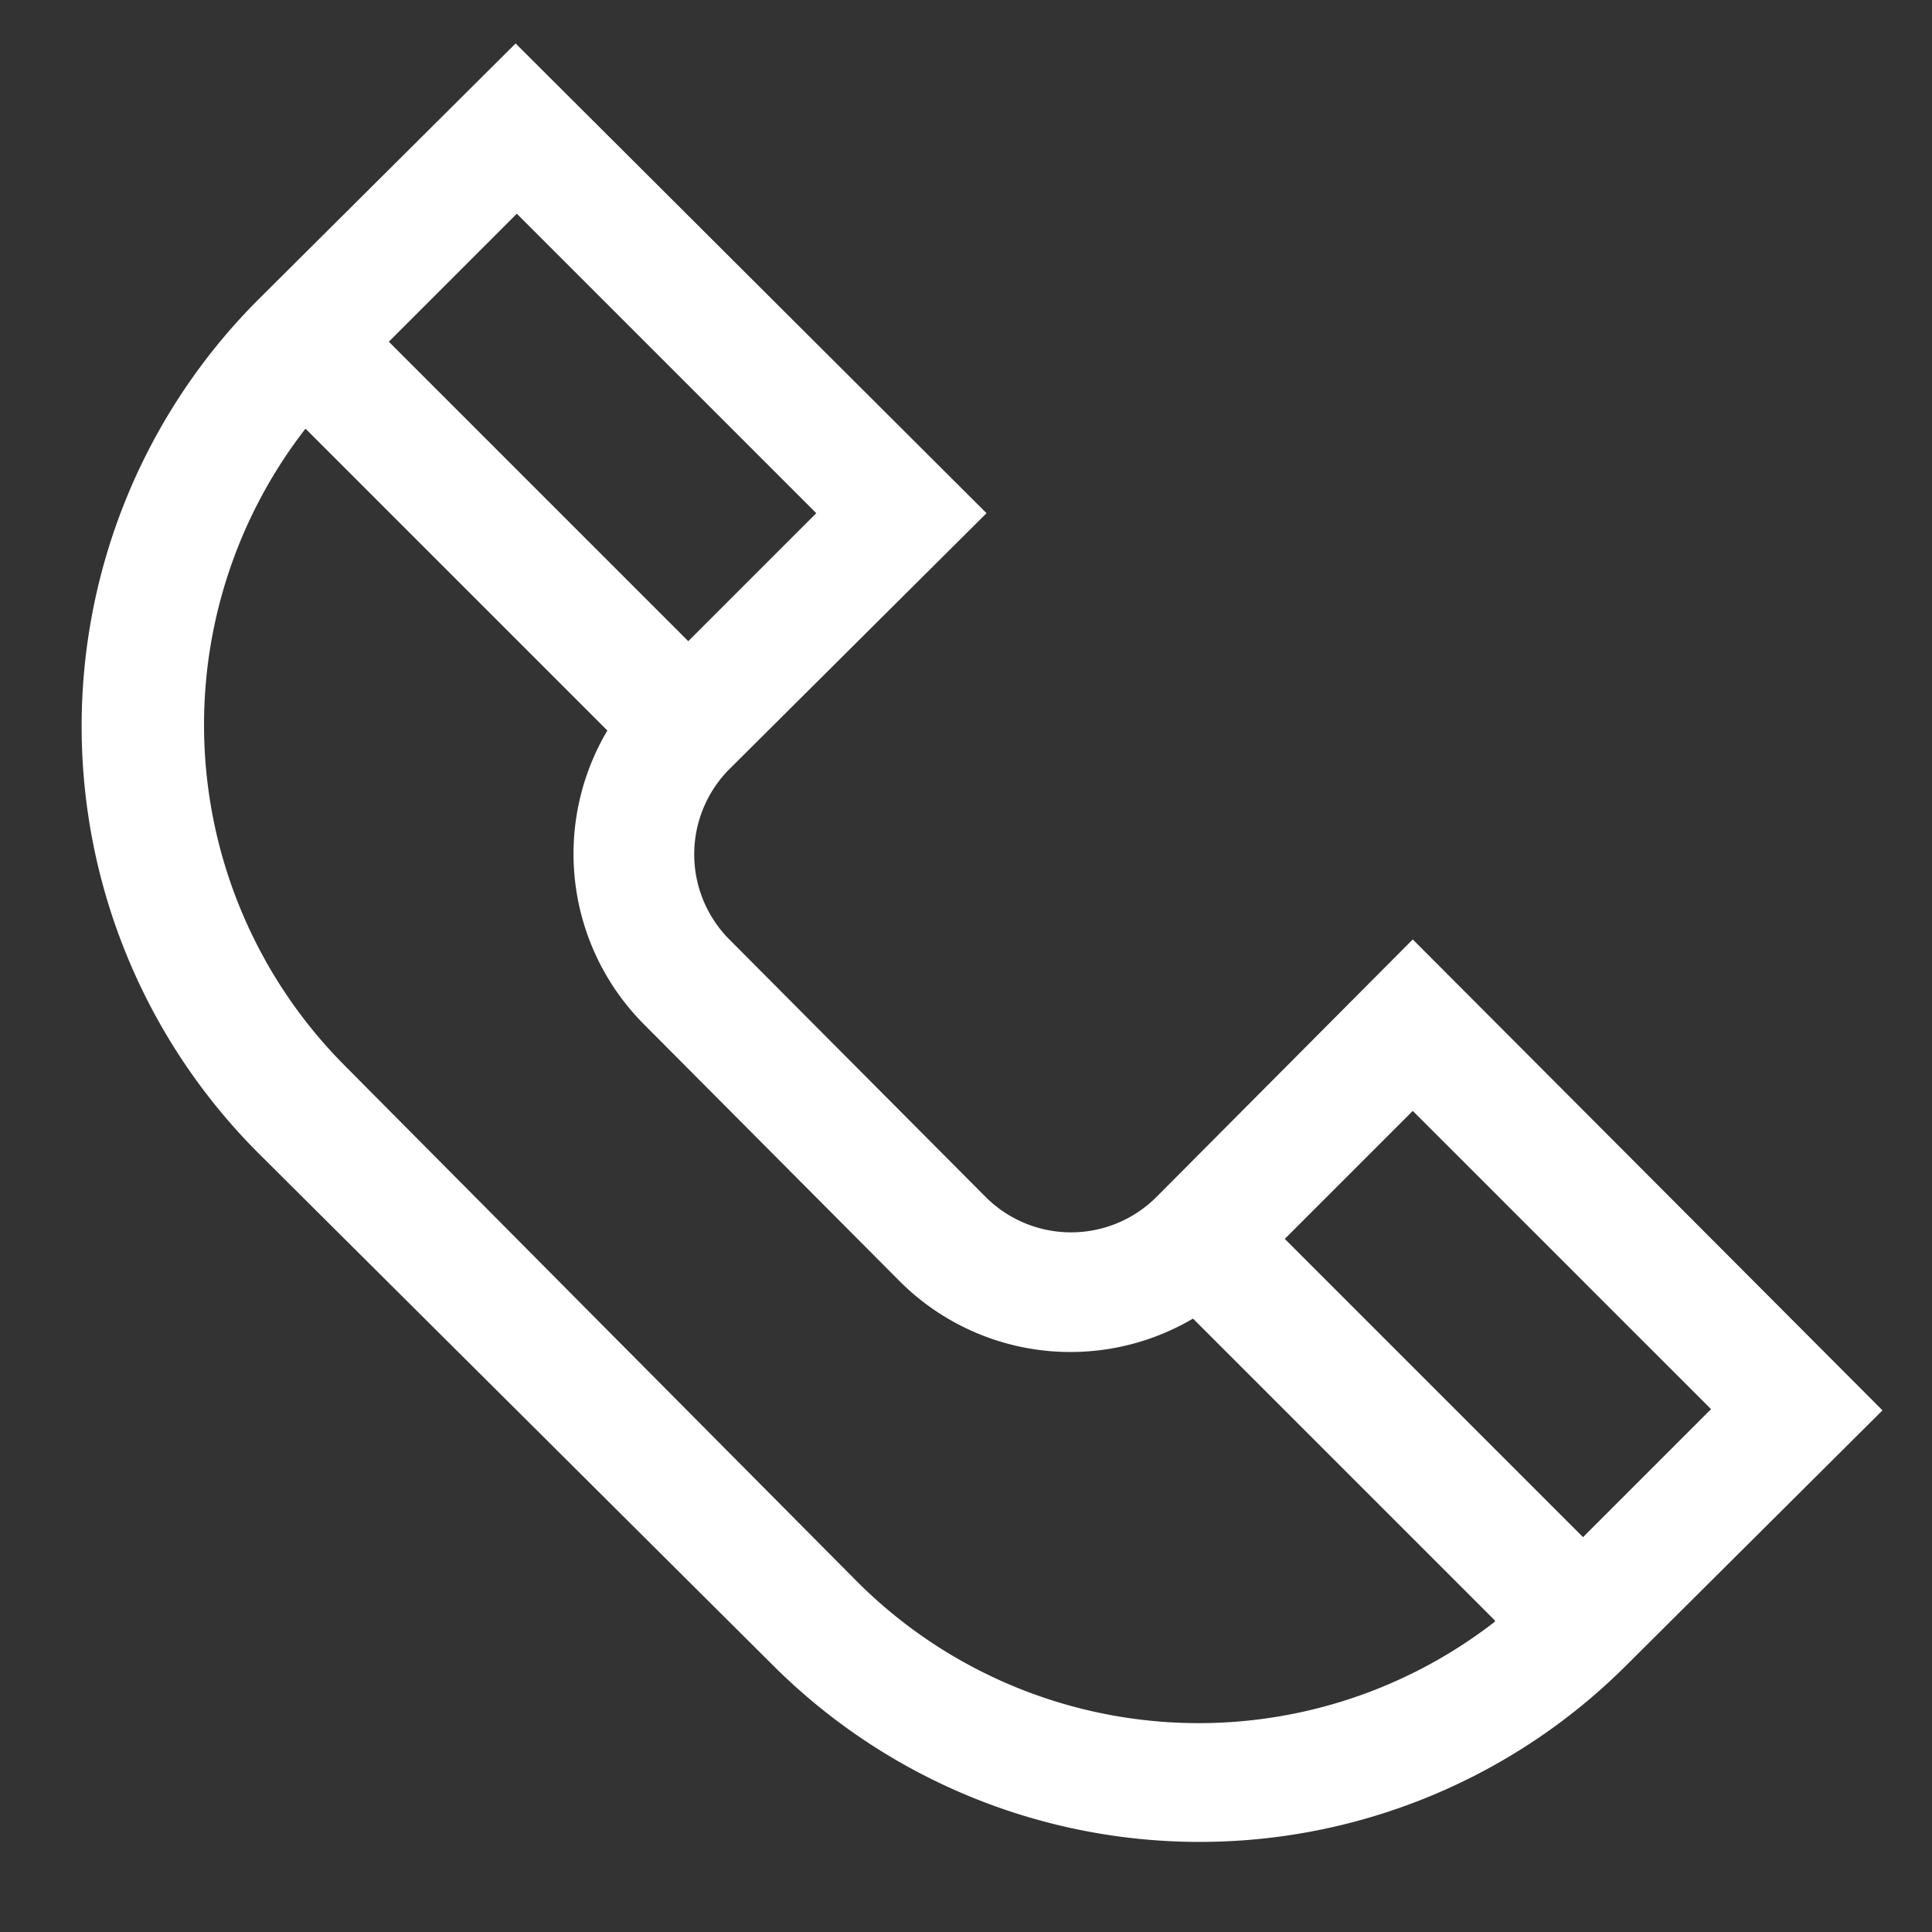 <svg xmlns="http://www.w3.org/2000/svg" fill="none" viewBox="0 0 16 16"><rect x="0" y="0" width="16" height="16" fill="#333333" stroke="none"/><g clip-path="url(#a)"><path fill="#fff" fill-rule="evenodd" d="m12.38 13.42-2.5-2.5a2 2 0 0 1-2.42-.3L5.33 8.48a2 2 0 0 1-.3-2.43l-2.5-2.5a4 4 0 0 0 .33 5.28L7.1 13.1a4 4 0 0 0 5.28.33Zm1.09.37a5 5 0 0 1-7.07 0L2.14 9.55a5 5 0 0 1 0-7.07L4.27.36l3.9 3.89-2.13 2.12a1 1 0 0 0 0 1.41l2.12 2.13a1 1 0 0 0 1.42 0l2.12-2.13 3.89 3.9-2.12 2.11Zm.7-2.12-1.06 1.06-2.47-2.47L11.7 9.2l2.47 2.47ZM5.7 5.31l1.06-1.06-2.48-2.48-1.06 1.06L5.7 5.31Z" clip-rule="evenodd"/></g><defs><clipPath id="a"><path fill="#fff" d="M0 0h16v16H0z"/></clipPath></defs></svg>